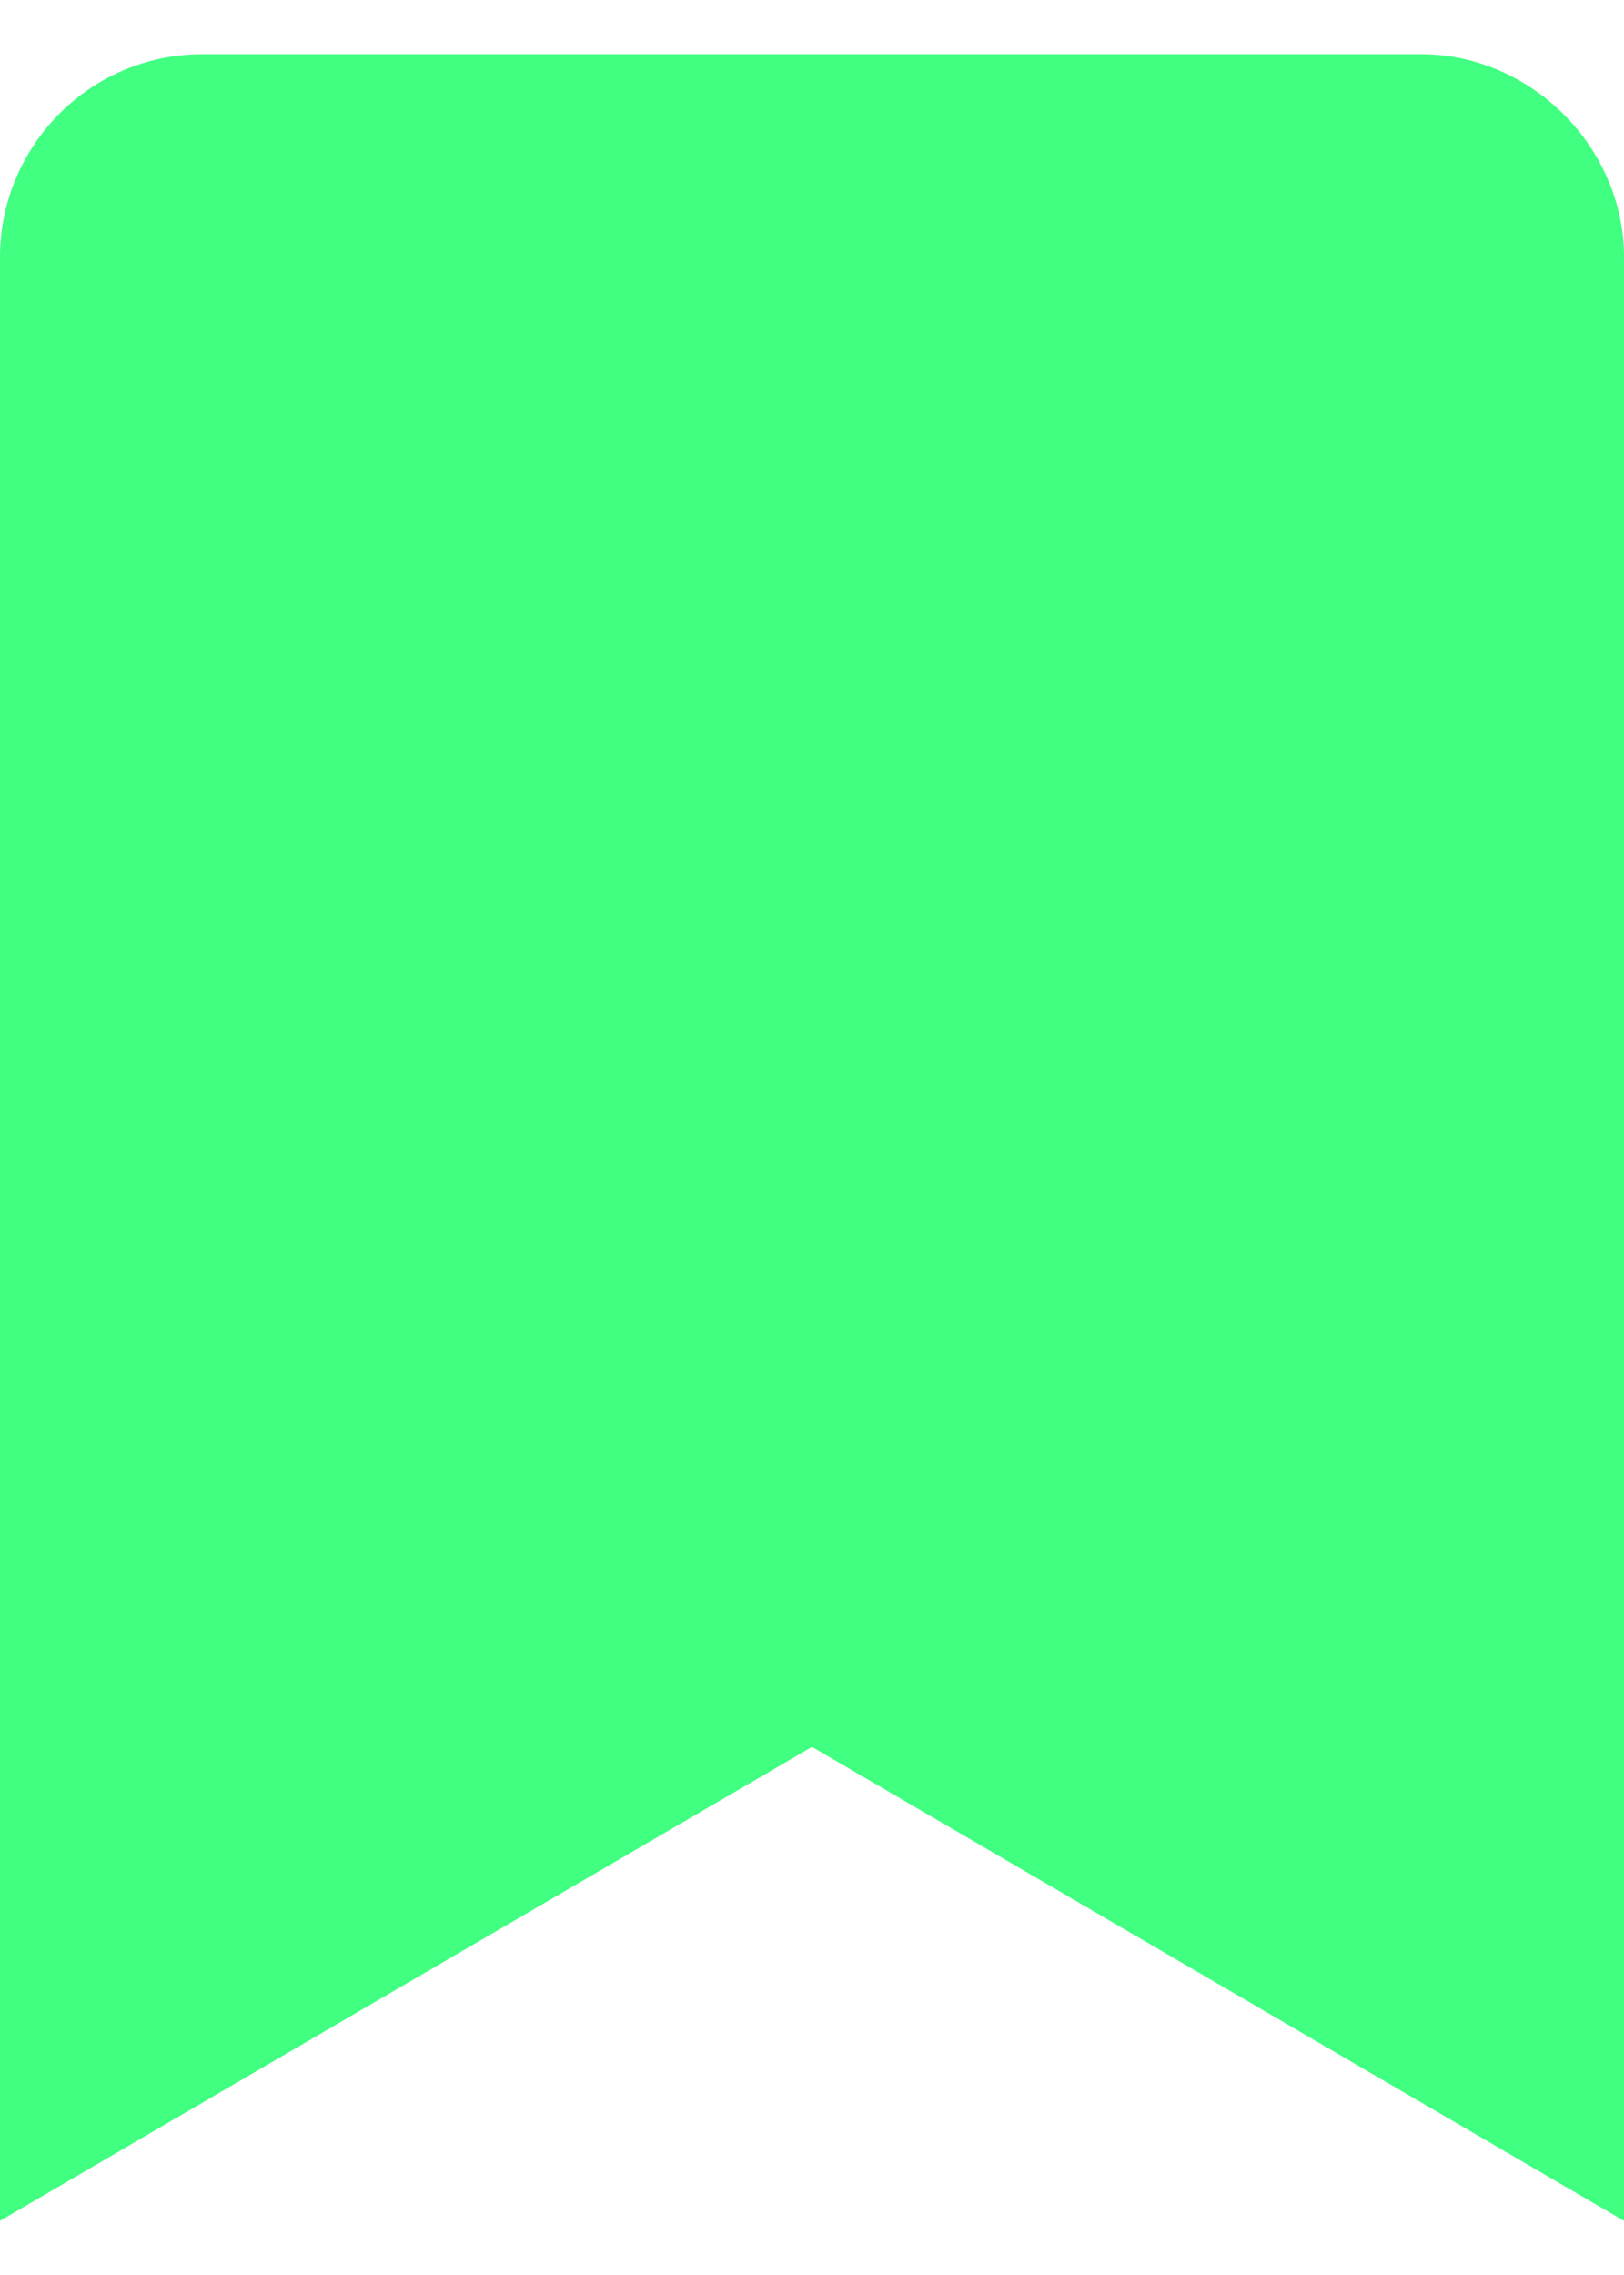 <svg width="15" height="21" viewBox="0 0 15 21" fill="none" xmlns="http://www.w3.org/2000/svg">
<path d="M0 20.5V2.375C0 1.359 0.82 0.5 1.875 0.5H13.125C14.141 0.5 15 1.359 15 2.375V20.5L7.5 16.125L0 20.5Z" fill="#40FF81"/>
</svg>
